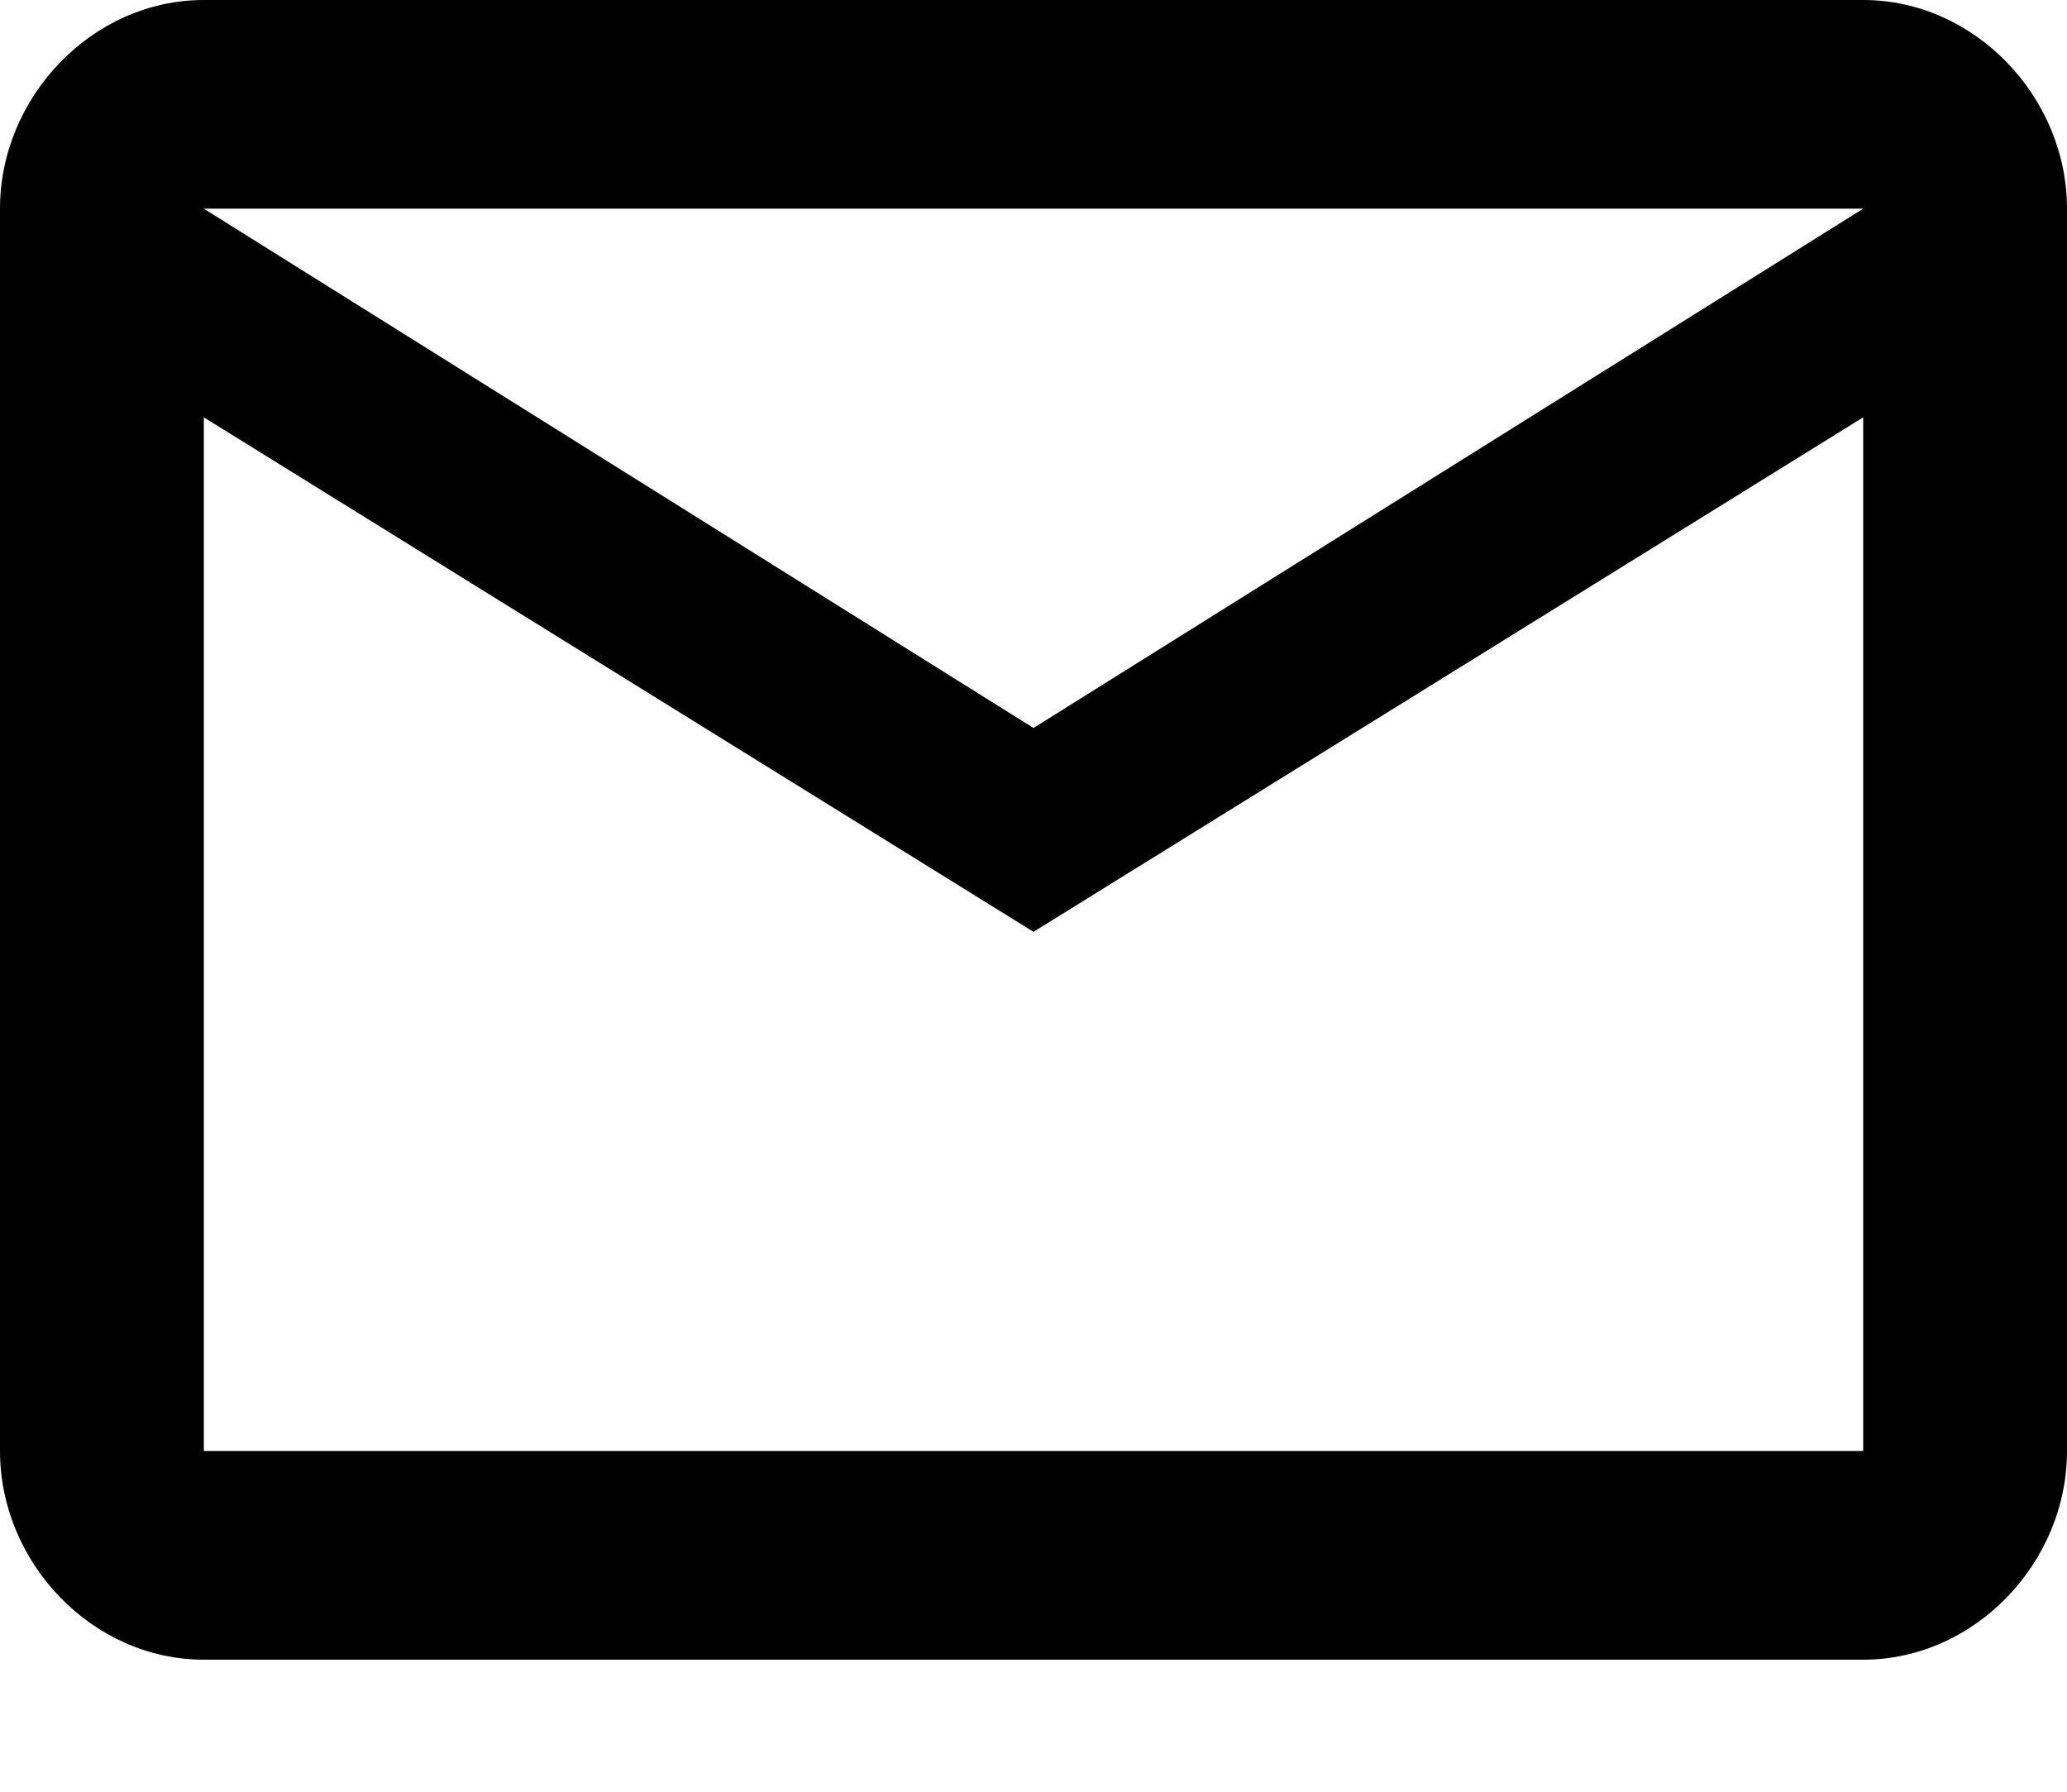 <svg width="15" height="13" viewBox="0 0 15 13" fill="none" xmlns="http://www.w3.org/2000/svg">
<path d="M15 1.514C15 0.704 14.331 0 13.521 0H1.479C0.669 0 0 0.704 0 1.514V10.528C0 11.338 0.669 12.042 1.479 12.042H13.521C14.331 12.042 15 11.338 15 10.528V1.514ZM13.521 1.514L7.5 5.282L1.479 1.514H13.521ZM13.521 10.528H1.479V3.028L7.5 6.761L13.521 3.028V10.528Z" fill="black"/>
</svg>

